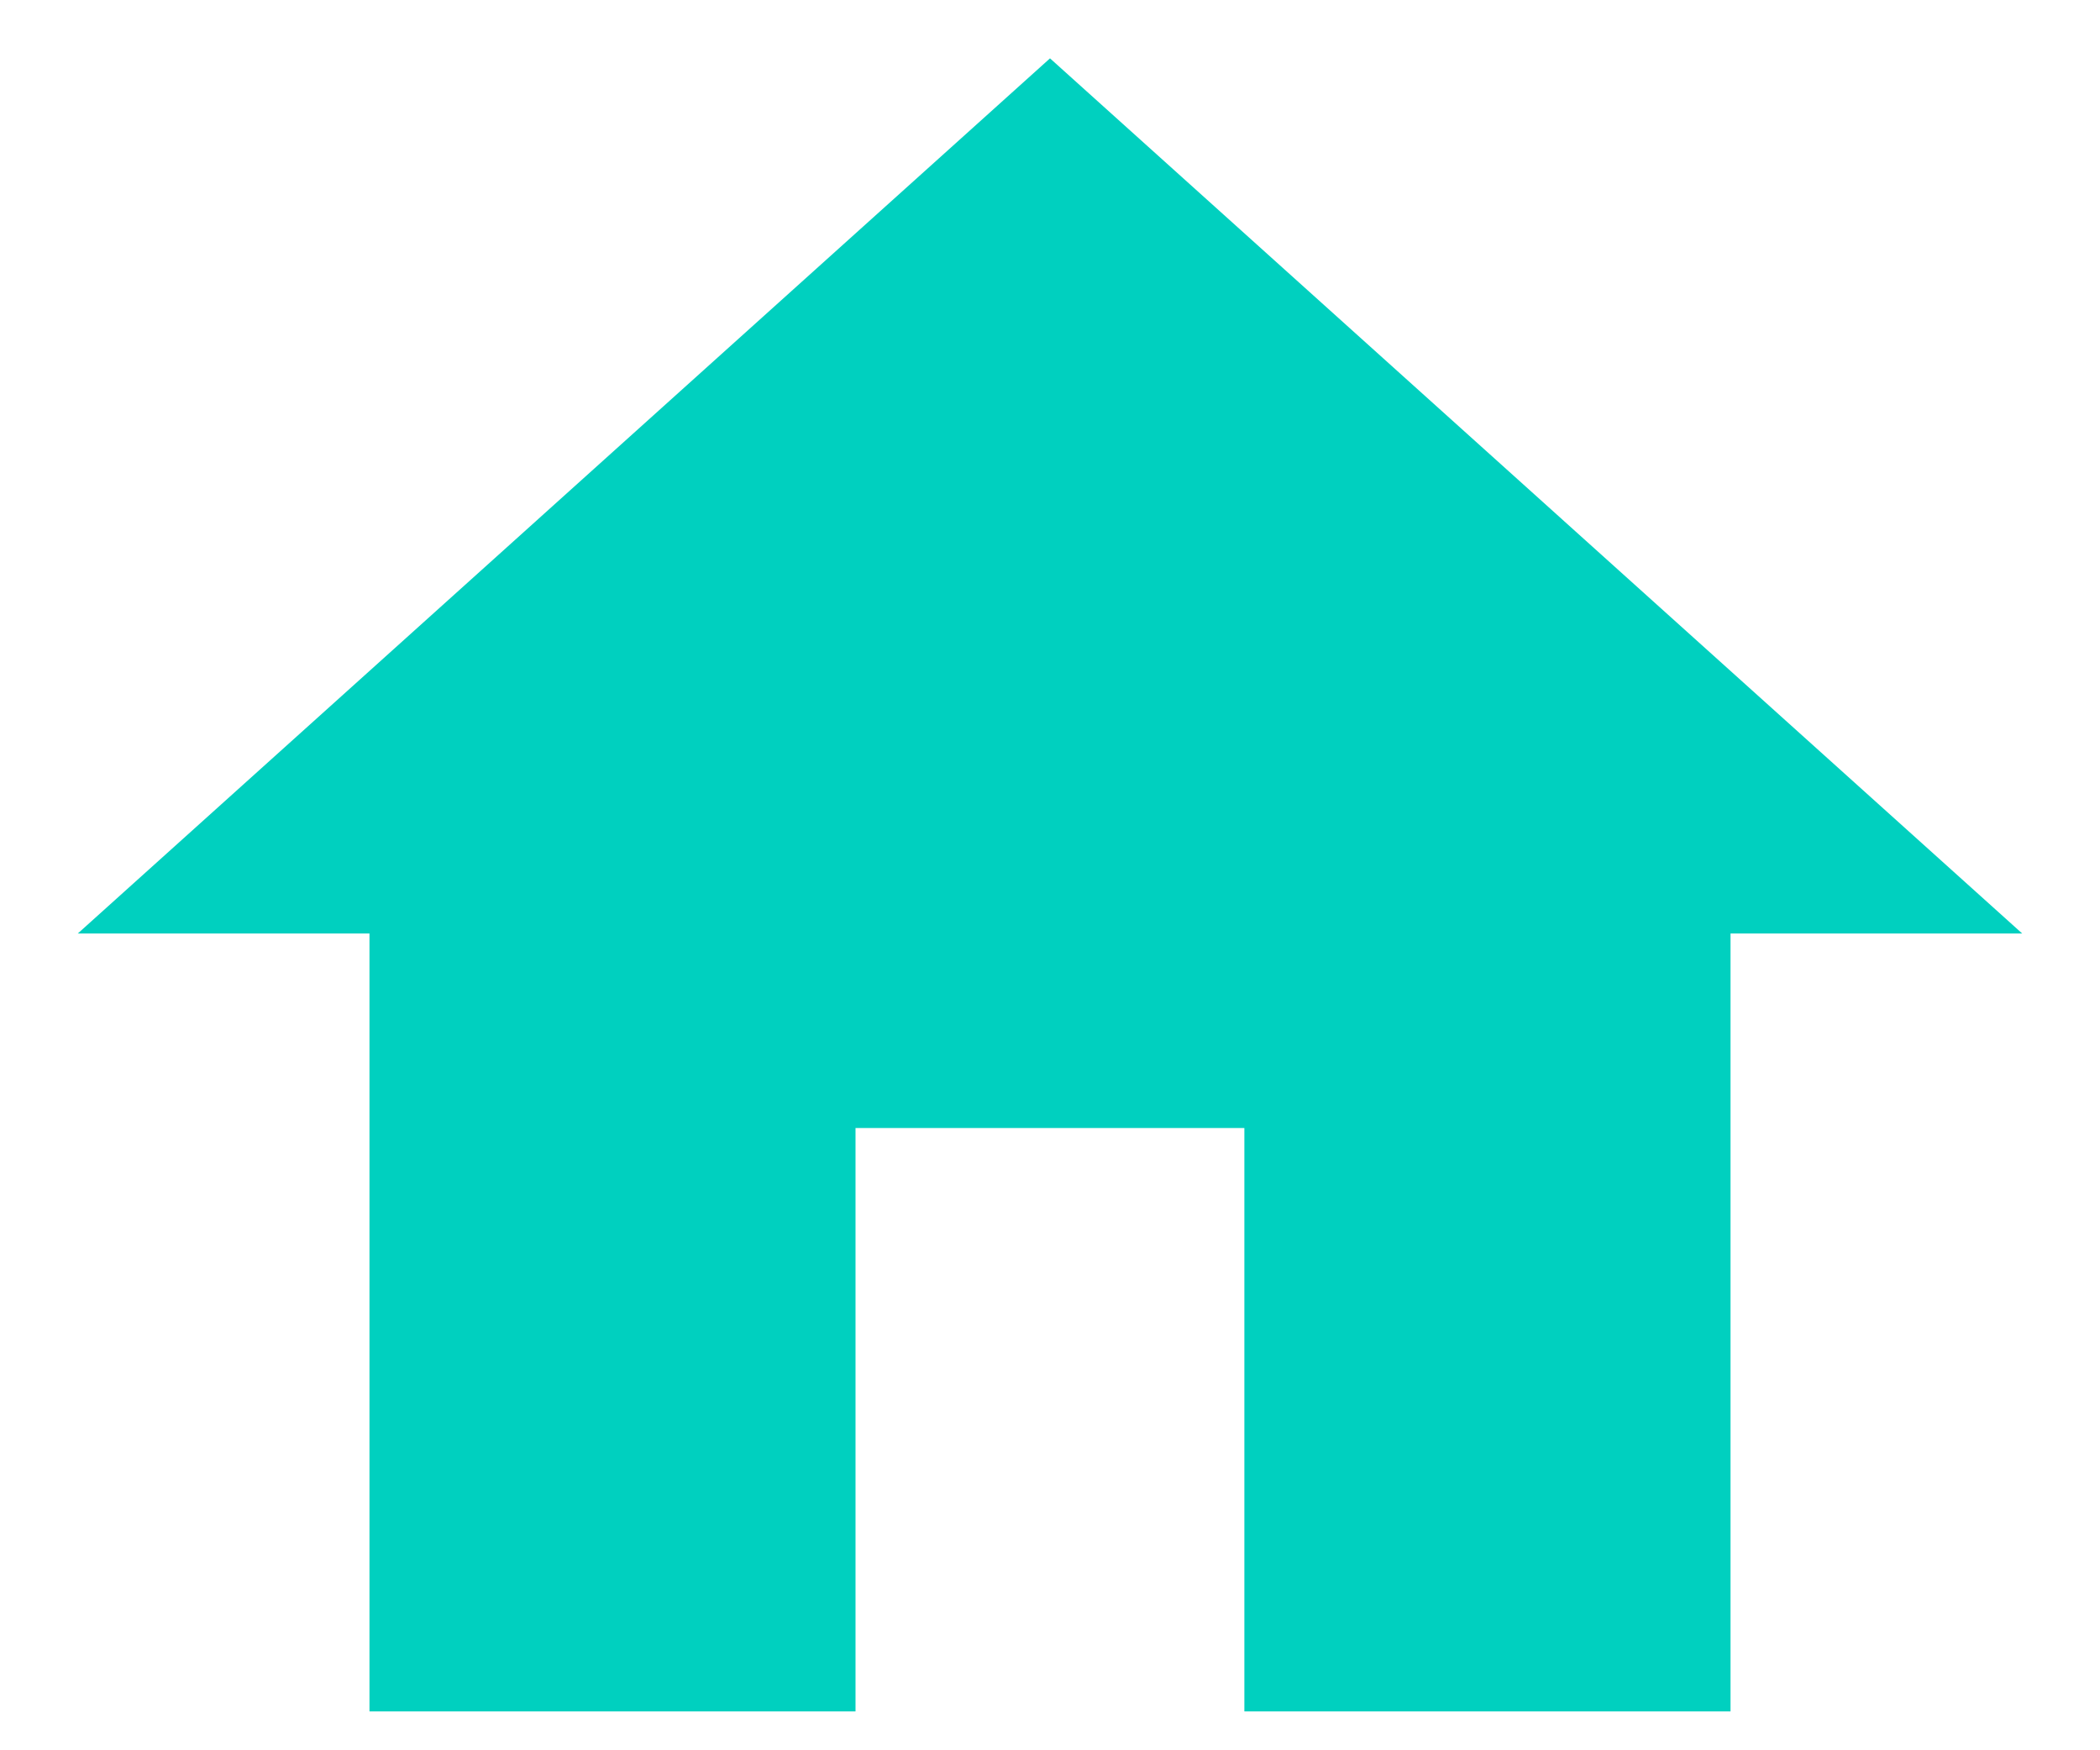 <svg width="18" height="15" viewBox="0 0 18 15" fill="none" xmlns="http://www.w3.org/2000/svg">
<path d="M7.333 14.667V9.667H10.666V14.667H14.833V8H17.333L9 0.5L0.667 8H3.167V14.667H7.333Z" fill="#00D0BF"/>
</svg>

